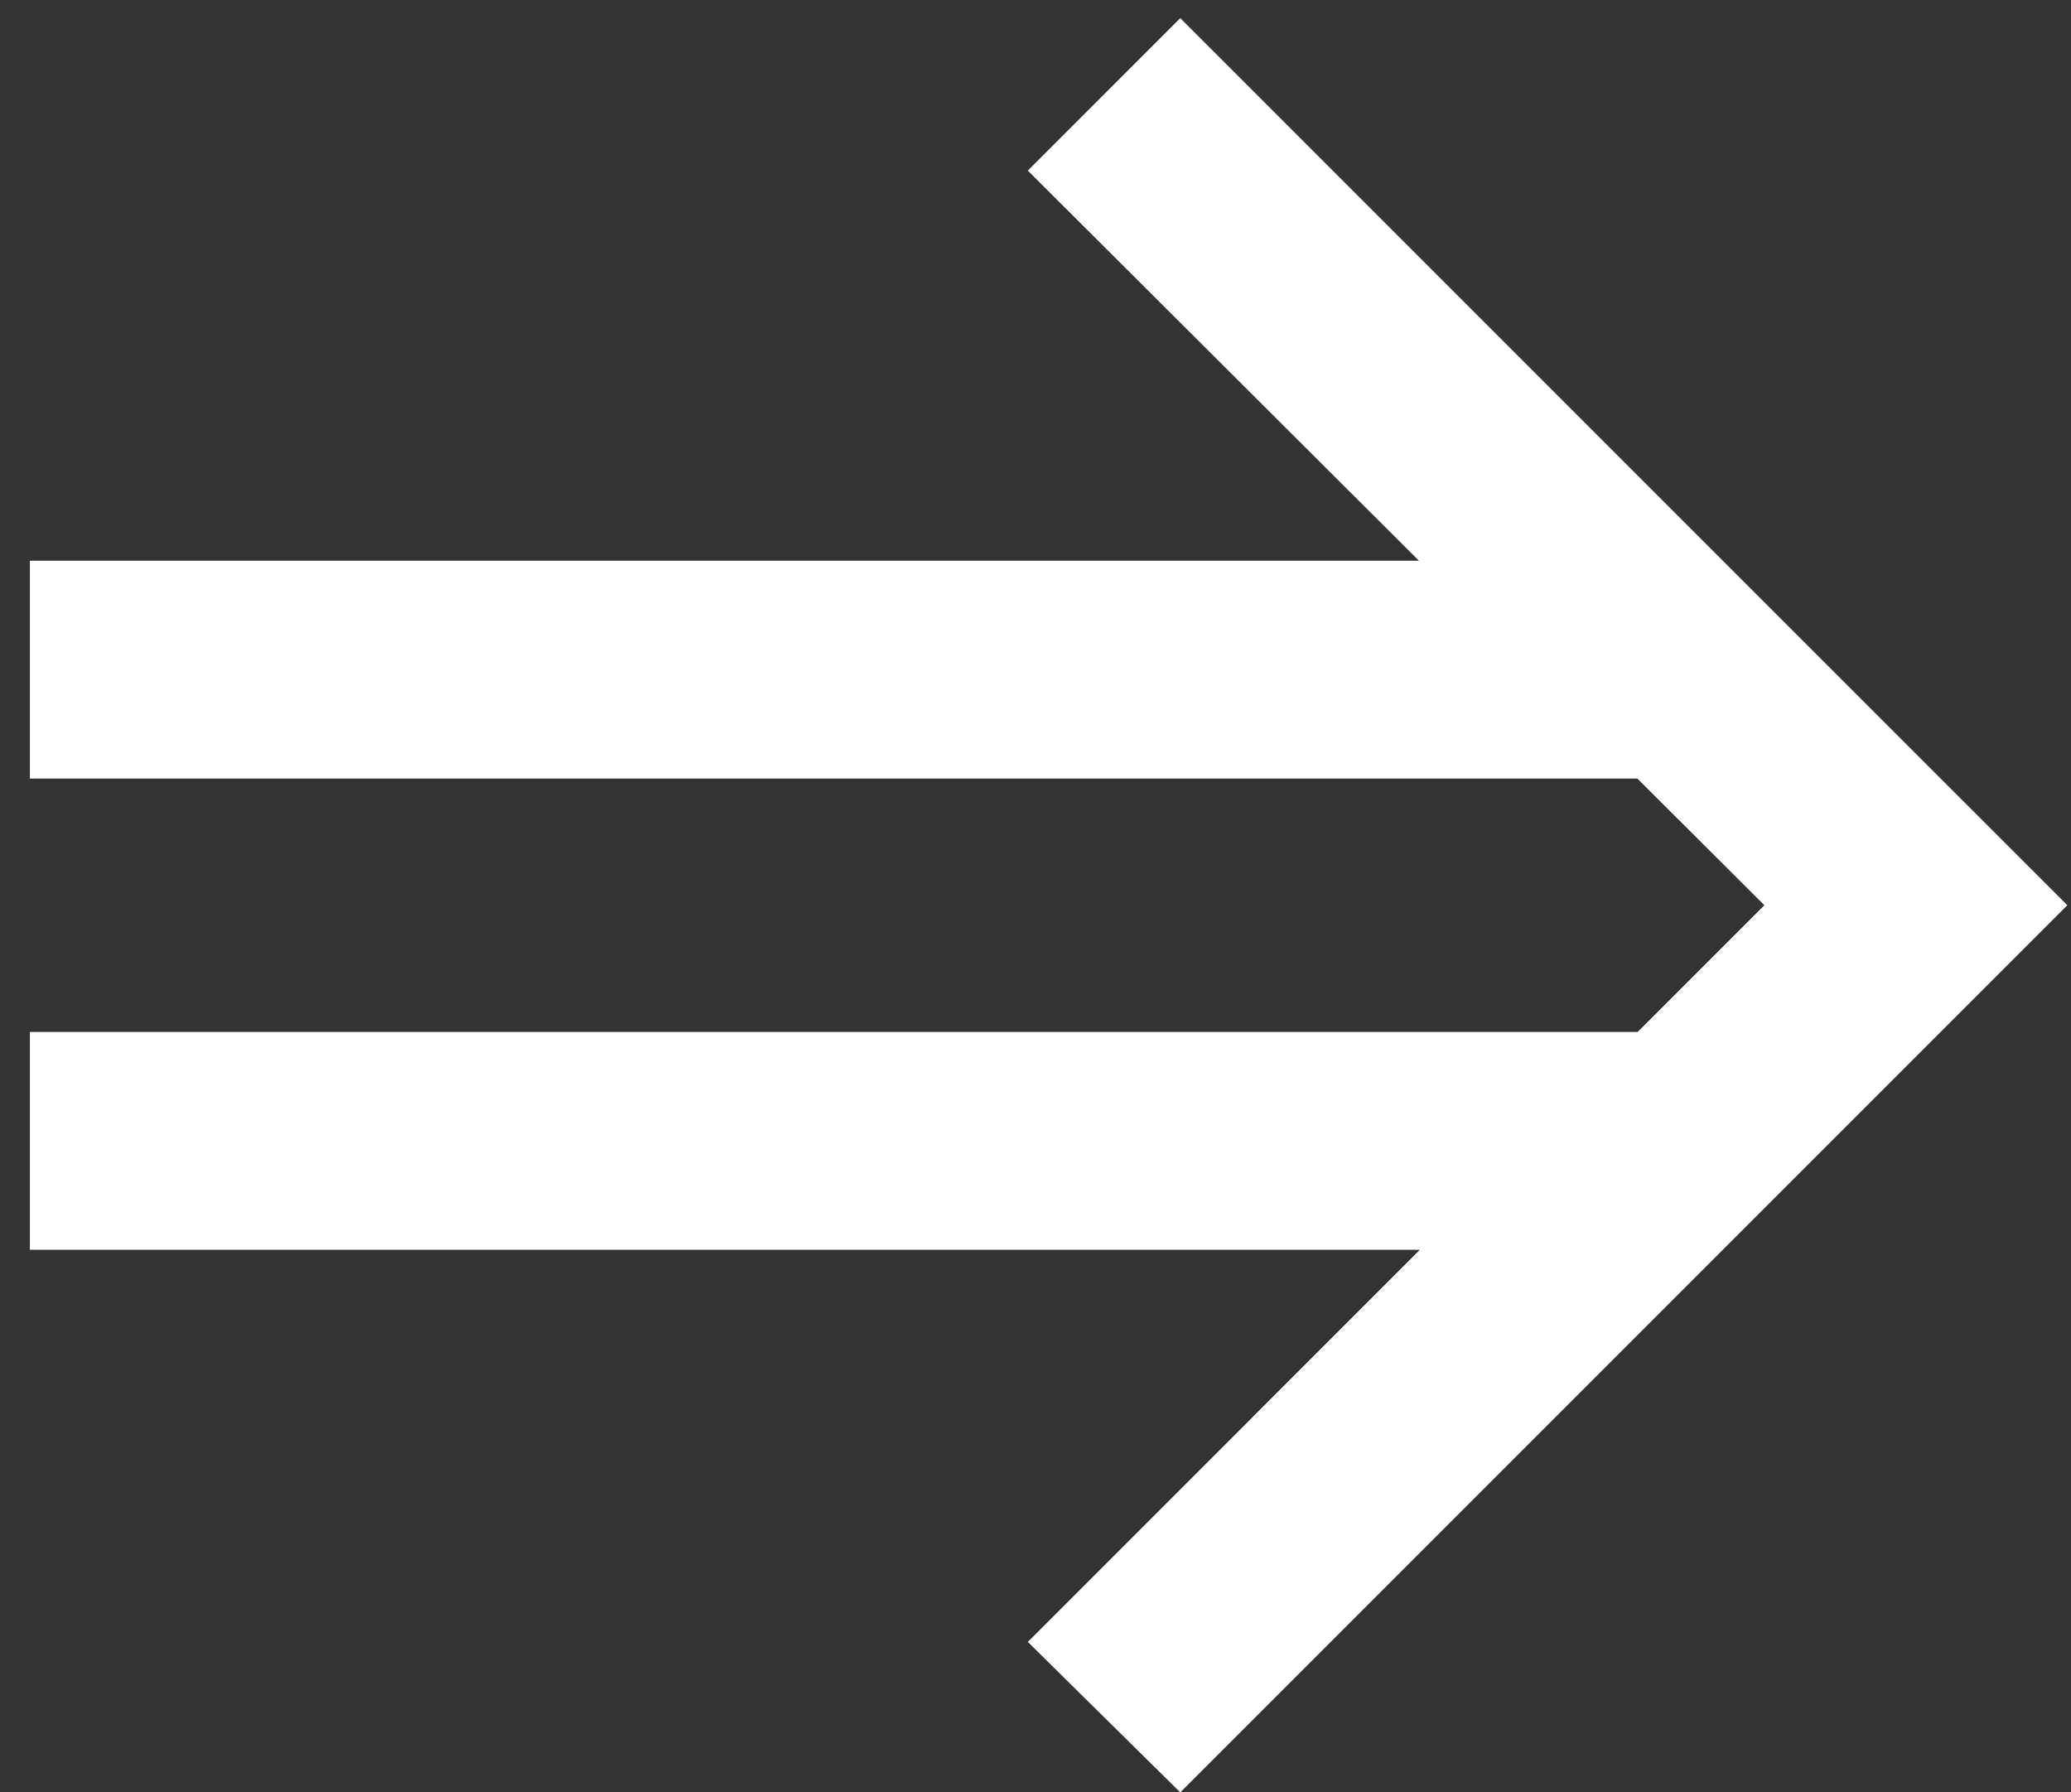<svg width="52" height="45" viewBox="0 0 52 45" fill="none" xmlns="http://www.w3.org/2000/svg">
<rect x="0" y="0" width="52" height="45" fill="#333333" stroke="none"/>
<path d="M29.635 45L25.807 41.222L44.301 22.727L25.807 4.283L29.635 0.455L51.908 22.727L29.635 45ZM0.75 31.378V25.909H45.047L39.578 31.378H0.75ZM0.75 19.546V14.077H39.578L45.047 19.546H0.75Z" fill="white"/>
</svg>
